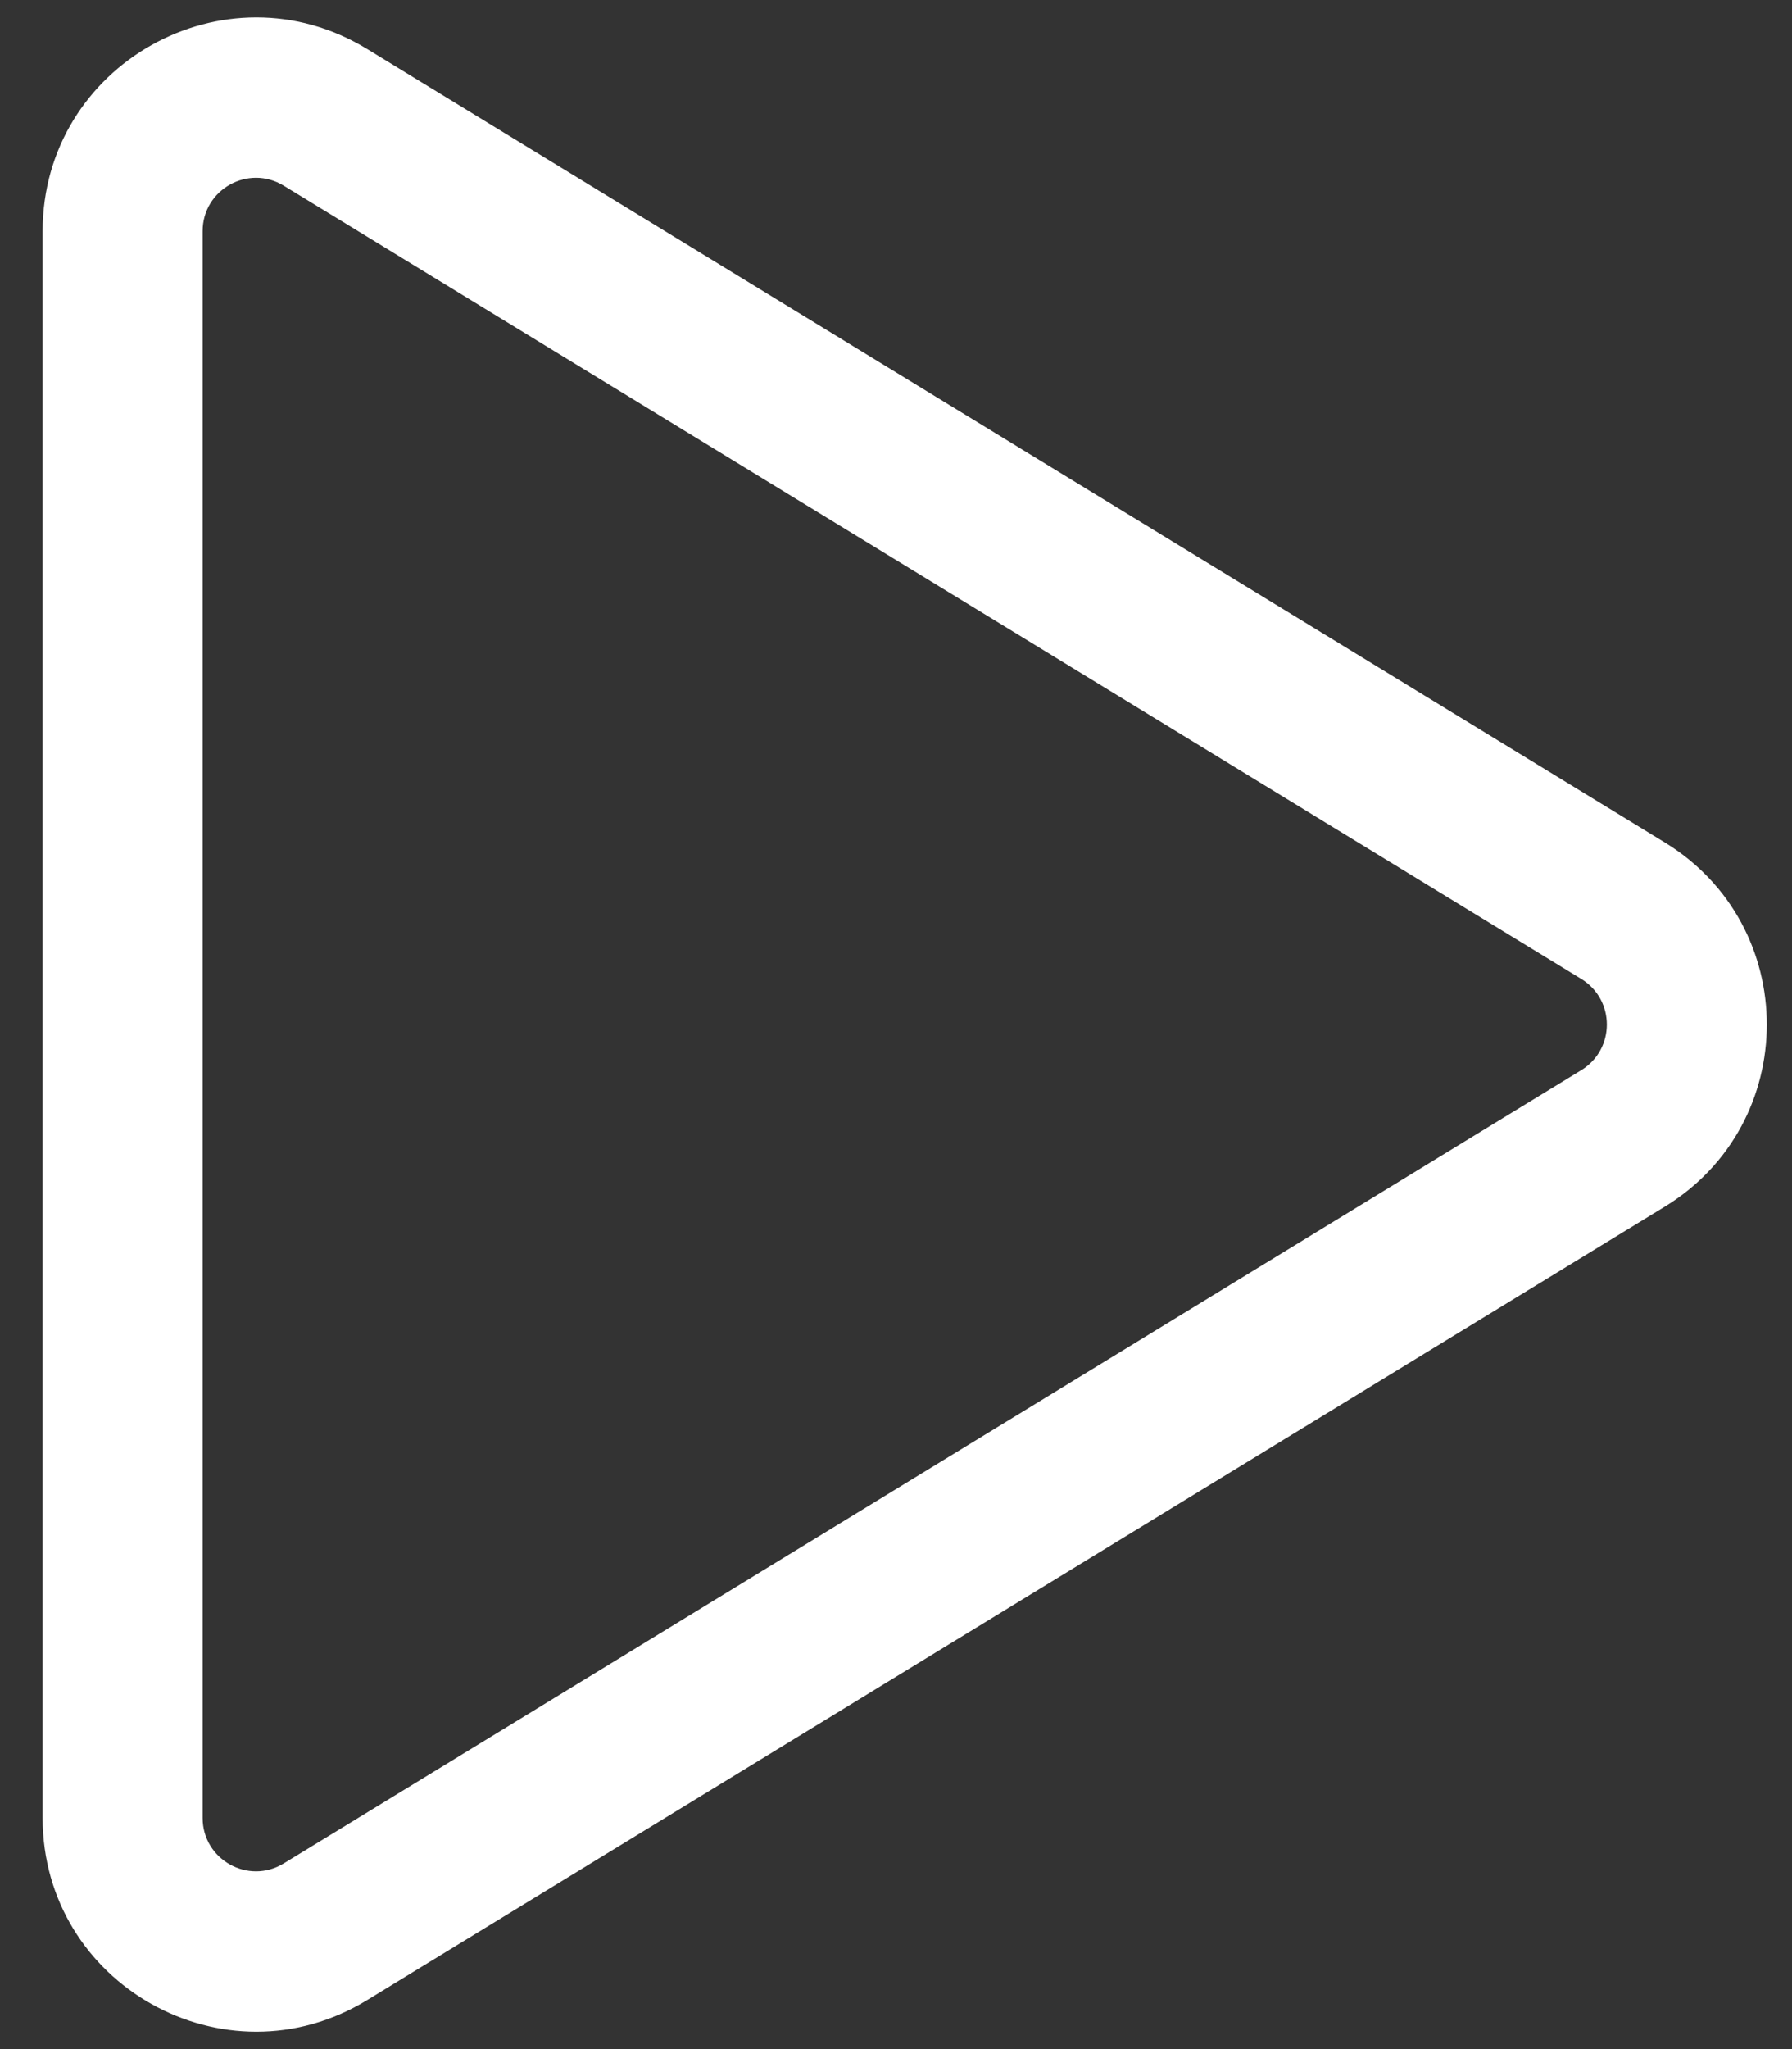 <svg width='14' height='16' viewBox='0 0 14 16' fill='none' xmlns='http://www.w3.org/2000/svg'><rect x="0" y="0" width="14" height="16" fill="#333333" stroke="none"/><g id='icon'><path id='Rectangle 37 (Stroke)' fill-rule='evenodd' clip-rule='evenodd' d='M1.583 1.805V14.195C1.583 14.52 1.939 14.72 2.217 14.55L12.354 8.356C12.62 8.193 12.62 7.807 12.354 7.644L2.217 1.45C1.939 1.28 1.583 1.48 1.583 1.805ZM2.869 0.383C1.758 -0.296 0.333 0.504 0.333 1.805V14.195C0.333 15.496 1.758 16.296 2.869 15.617L13.006 9.422C14.069 8.772 14.069 7.228 13.006 6.578L2.869 0.383Z' fill='white'/></g></svg>
